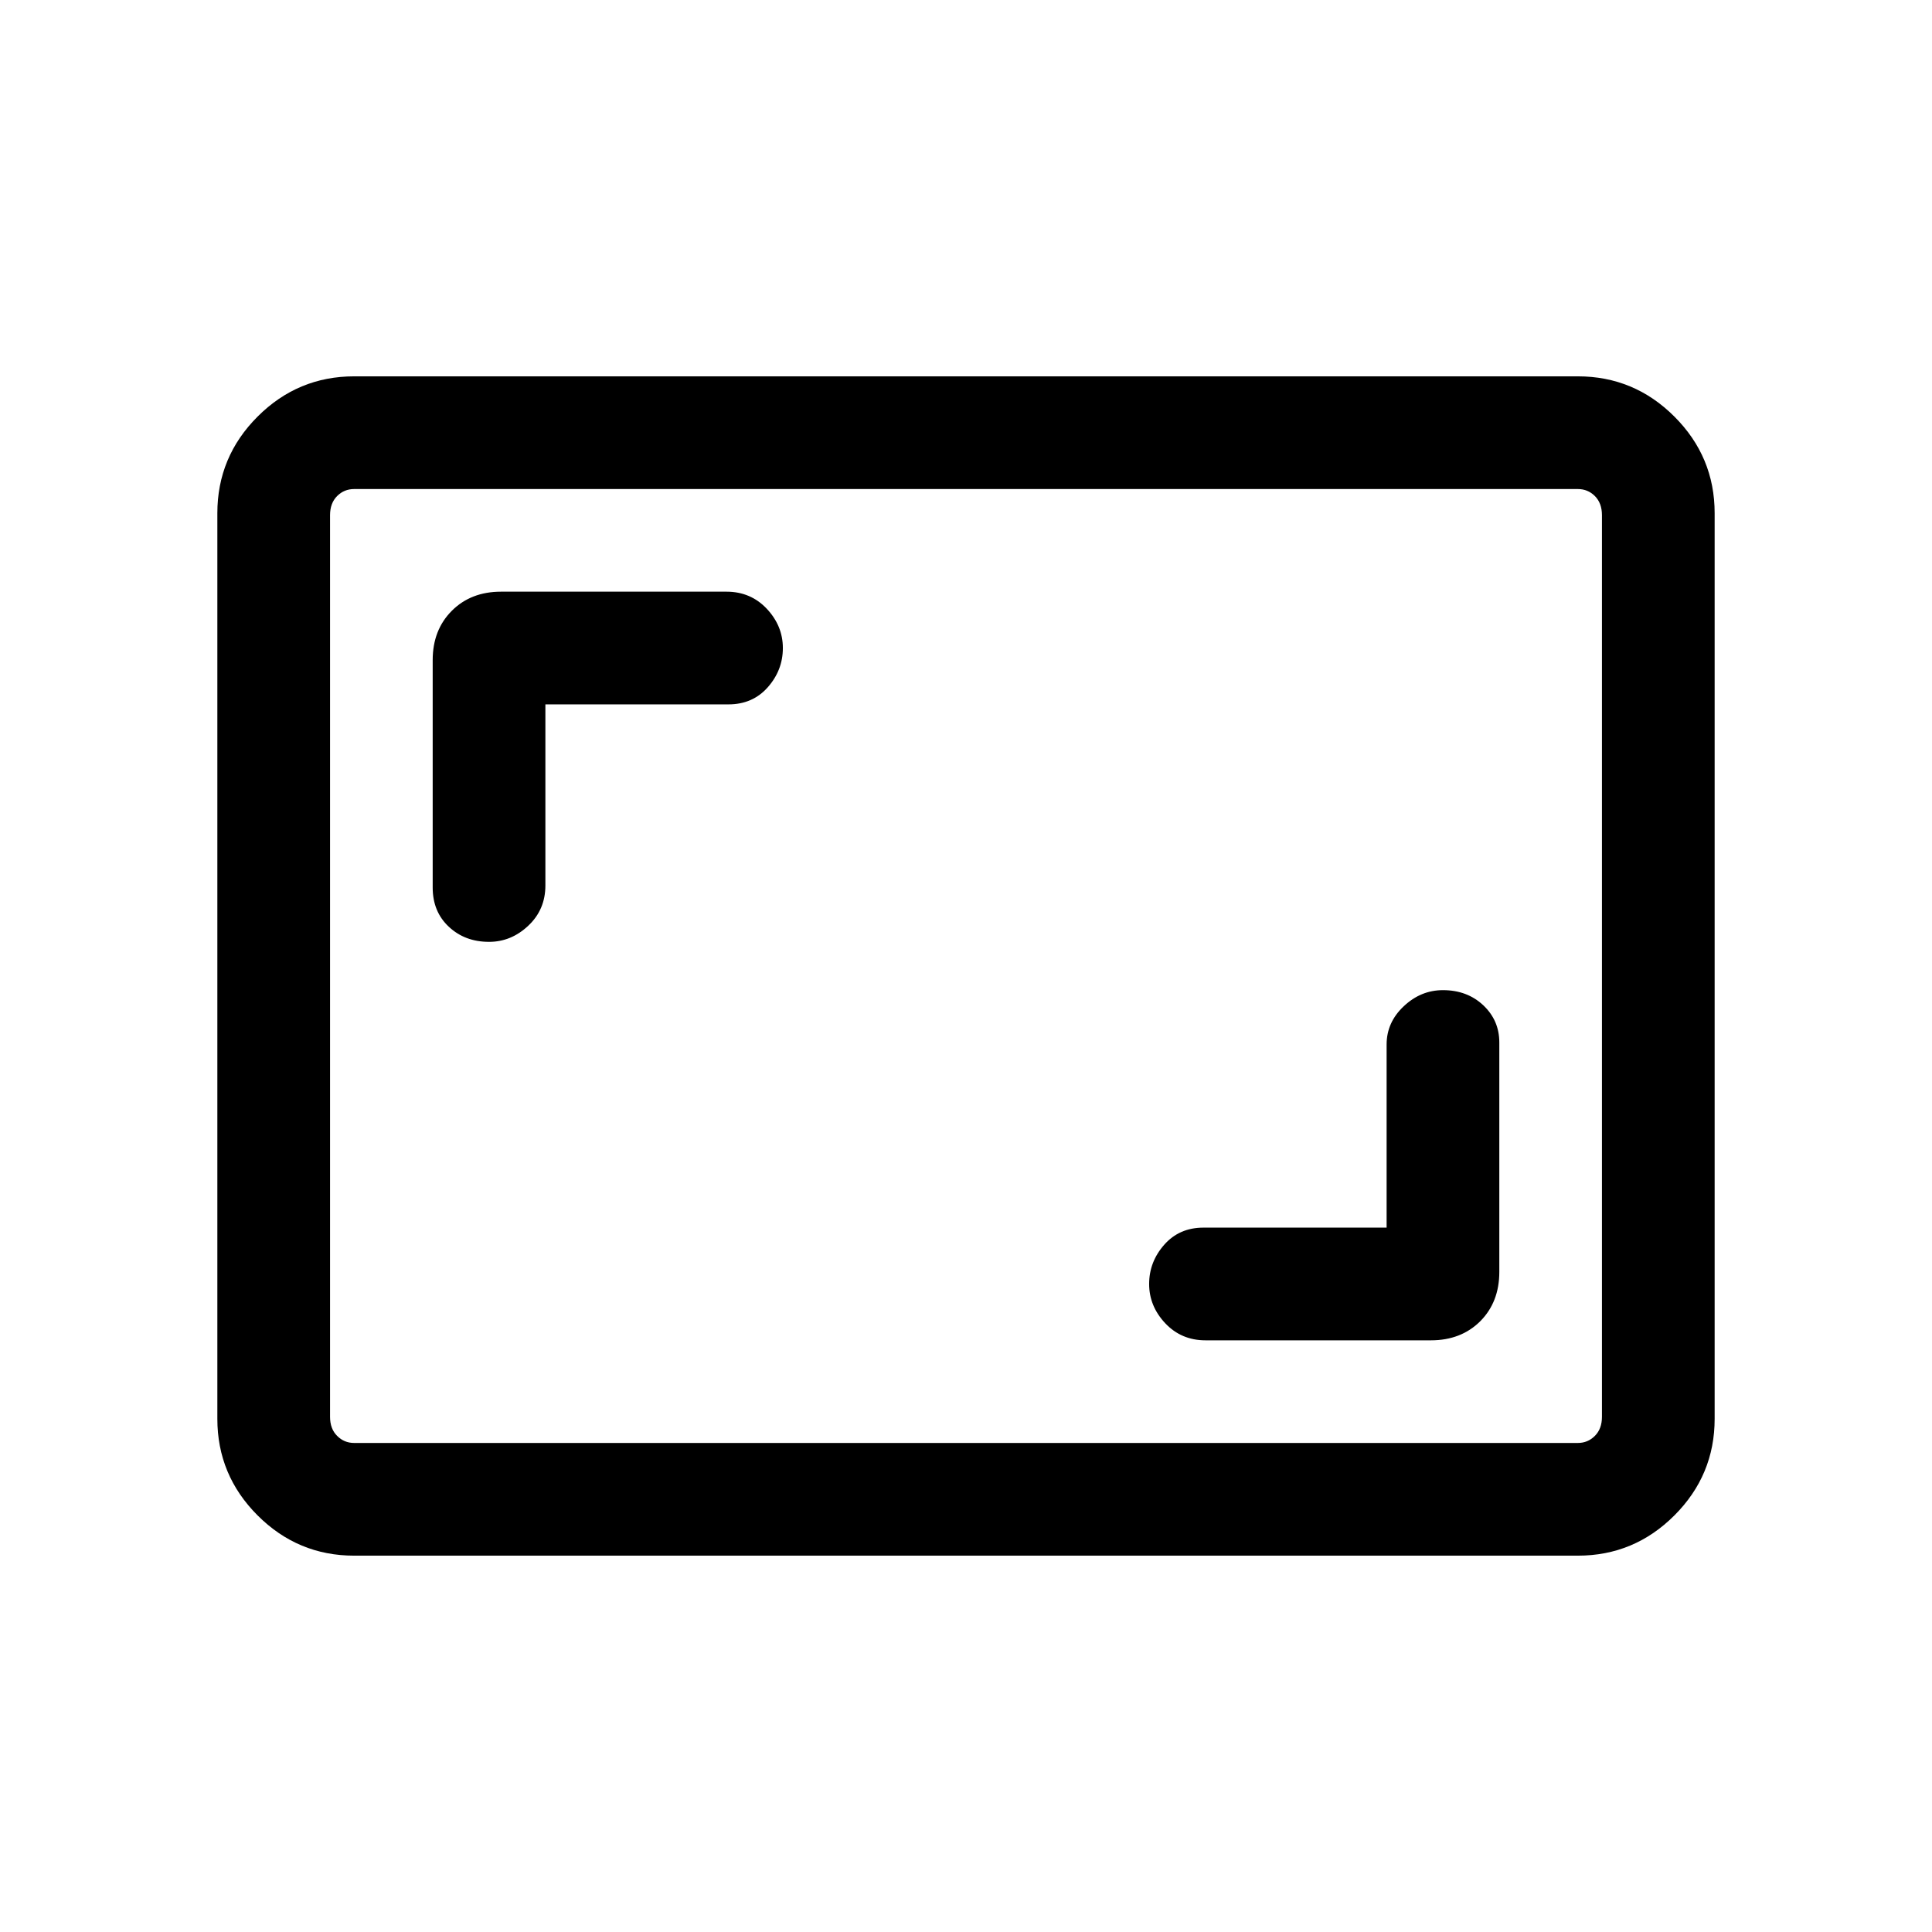 <svg xmlns="http://www.w3.org/2000/svg" height="24" width="24"><path d="M6.075 11.7q.275 0 .487-.2.213-.2.213-.5V8.75H9.05q.3 0 .488-.213.187-.212.187-.487t-.2-.488q-.2-.212-.5-.212h-2.8q-.375 0-.612.237-.238.238-.238.613v2.825q0 .3.2.487.2.188.5.188Zm8.9 4.95h2.8q.375 0 .613-.237.237-.238.237-.613v-2.85q0-.275-.2-.463-.2-.187-.5-.187-.275 0-.487.2-.213.2-.213.475v2.275H14.95q-.3 0-.487.212-.188.213-.188.488t.2.488q.2.212.5.212ZM4.4 19.325q-.7 0-1.2-.5t-.5-1.2V6.375q0-.7.5-1.2t1.2-.5h15.2q.7 0 1.2.5t.5 1.2v11.25q0 .7-.5 1.2t-1.2.5Zm0-1.4q-.125 0-.212-.088Q4.1 17.75 4.1 17.6V6.4q0-.15.088-.238.087-.087.212-.087-.125 0-.212.087Q4.1 6.25 4.1 6.4v11.2q0 .15.088.237.087.088.212.088Zm0 0h15.2q.125 0 .212-.088.088-.087.088-.237V6.4q0-.15-.088-.238-.087-.087-.212-.087H4.4q-.125 0-.212.087Q4.1 6.25 4.1 6.4v11.2q0 .15.088.237.087.088.212.088Z"/></svg>